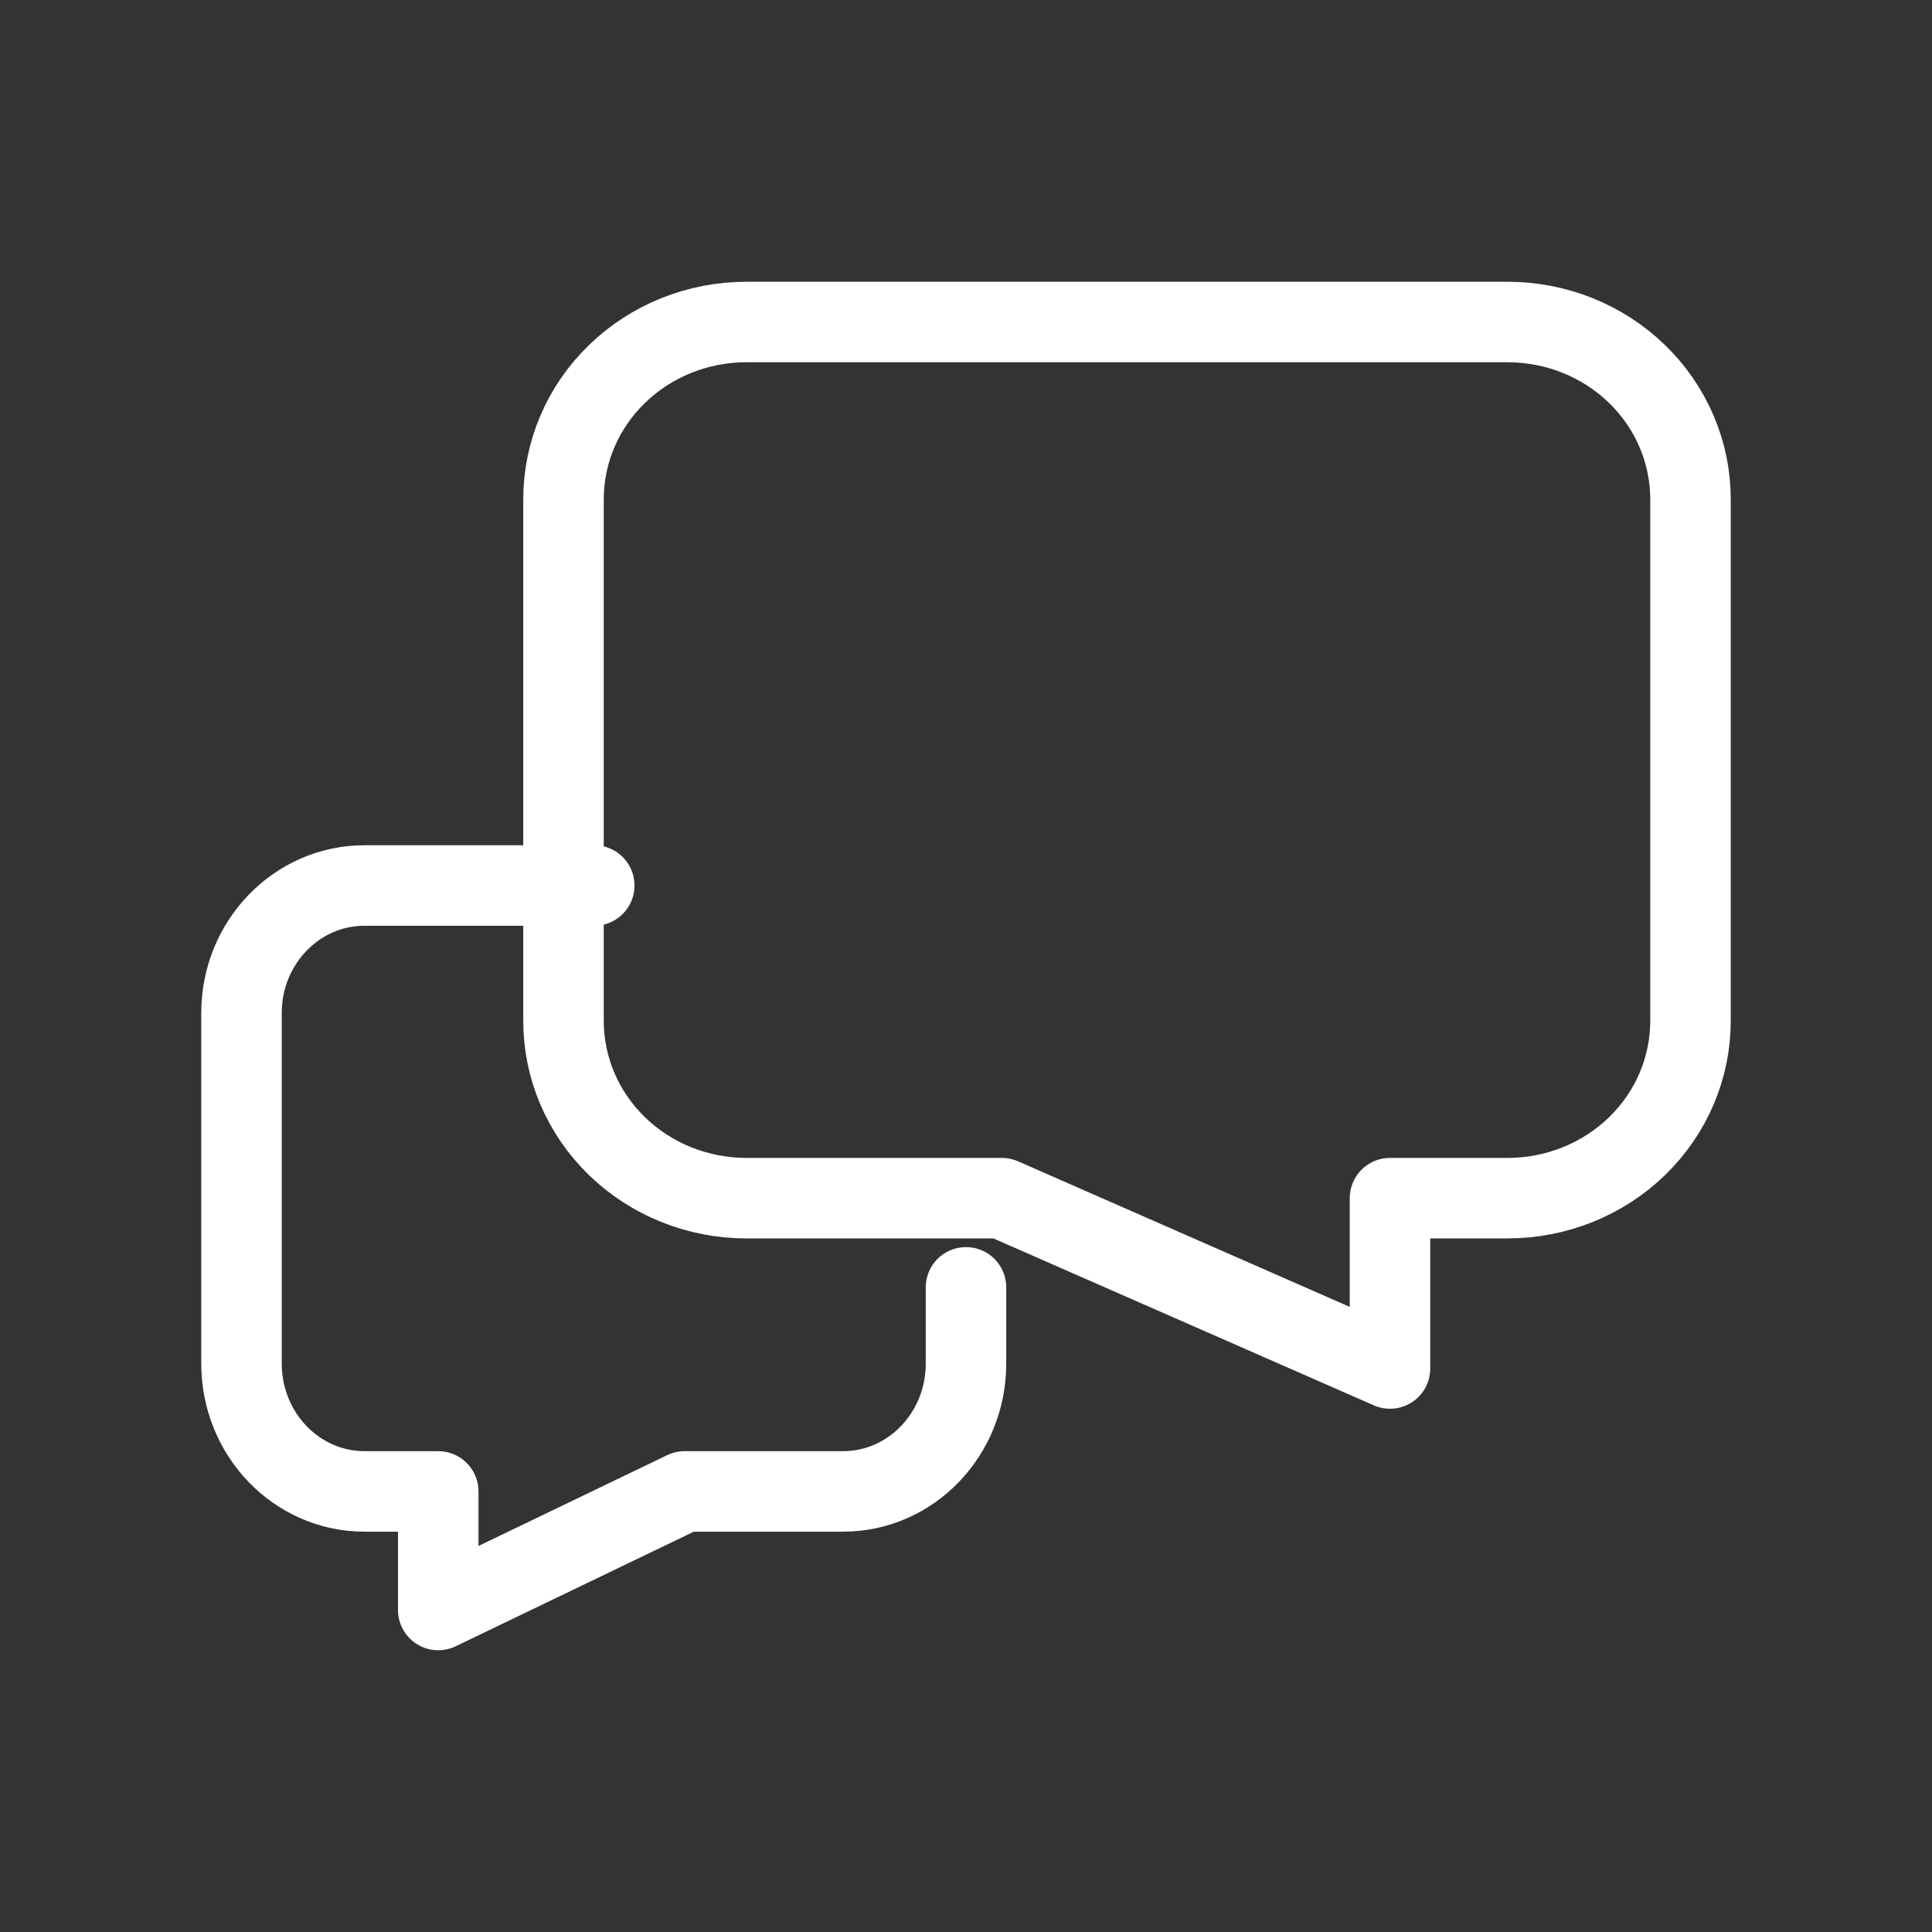 <svg width="24" height="24" viewBox="0 0 24 24" fill="none" xmlns="http://www.w3.org/2000/svg">
<rect x="0" y="0" width="24" height="24" fill="#333333" stroke="none"/>
<g id="Frame">
<path id="Vector" d="M18.728 4H9.272C8.669 4 8.091 4.232 7.665 4.645C7.239 5.058 7 5.618 7 6.202V12.682C7 13.266 7.239 13.826 7.665 14.239C8.091 14.652 8.669 14.884 9.272 14.884H12.445L17.267 17V14.884H18.728C19.331 14.884 19.909 14.652 20.335 14.239C20.761 13.826 21 13.266 21 12.682V6.202C21 5.618 20.761 5.058 20.335 4.645C19.909 4.232 19.331 4 18.728 4Z" stroke="white" stroke-linecap="round" stroke-linejoin="round"/>
<path id="Vector_2" d="M12 15.992V16.938C12 17.817 11.316 18.527 10.472 18.527H8.505L5.444 20V18.527H4.528C3.685 18.527 3 17.817 3 16.938V12.583C3 11.709 3.685 11 4.528 11H7.382" stroke="white" stroke-linecap="round" stroke-linejoin="round"/>
</g>
</svg>

